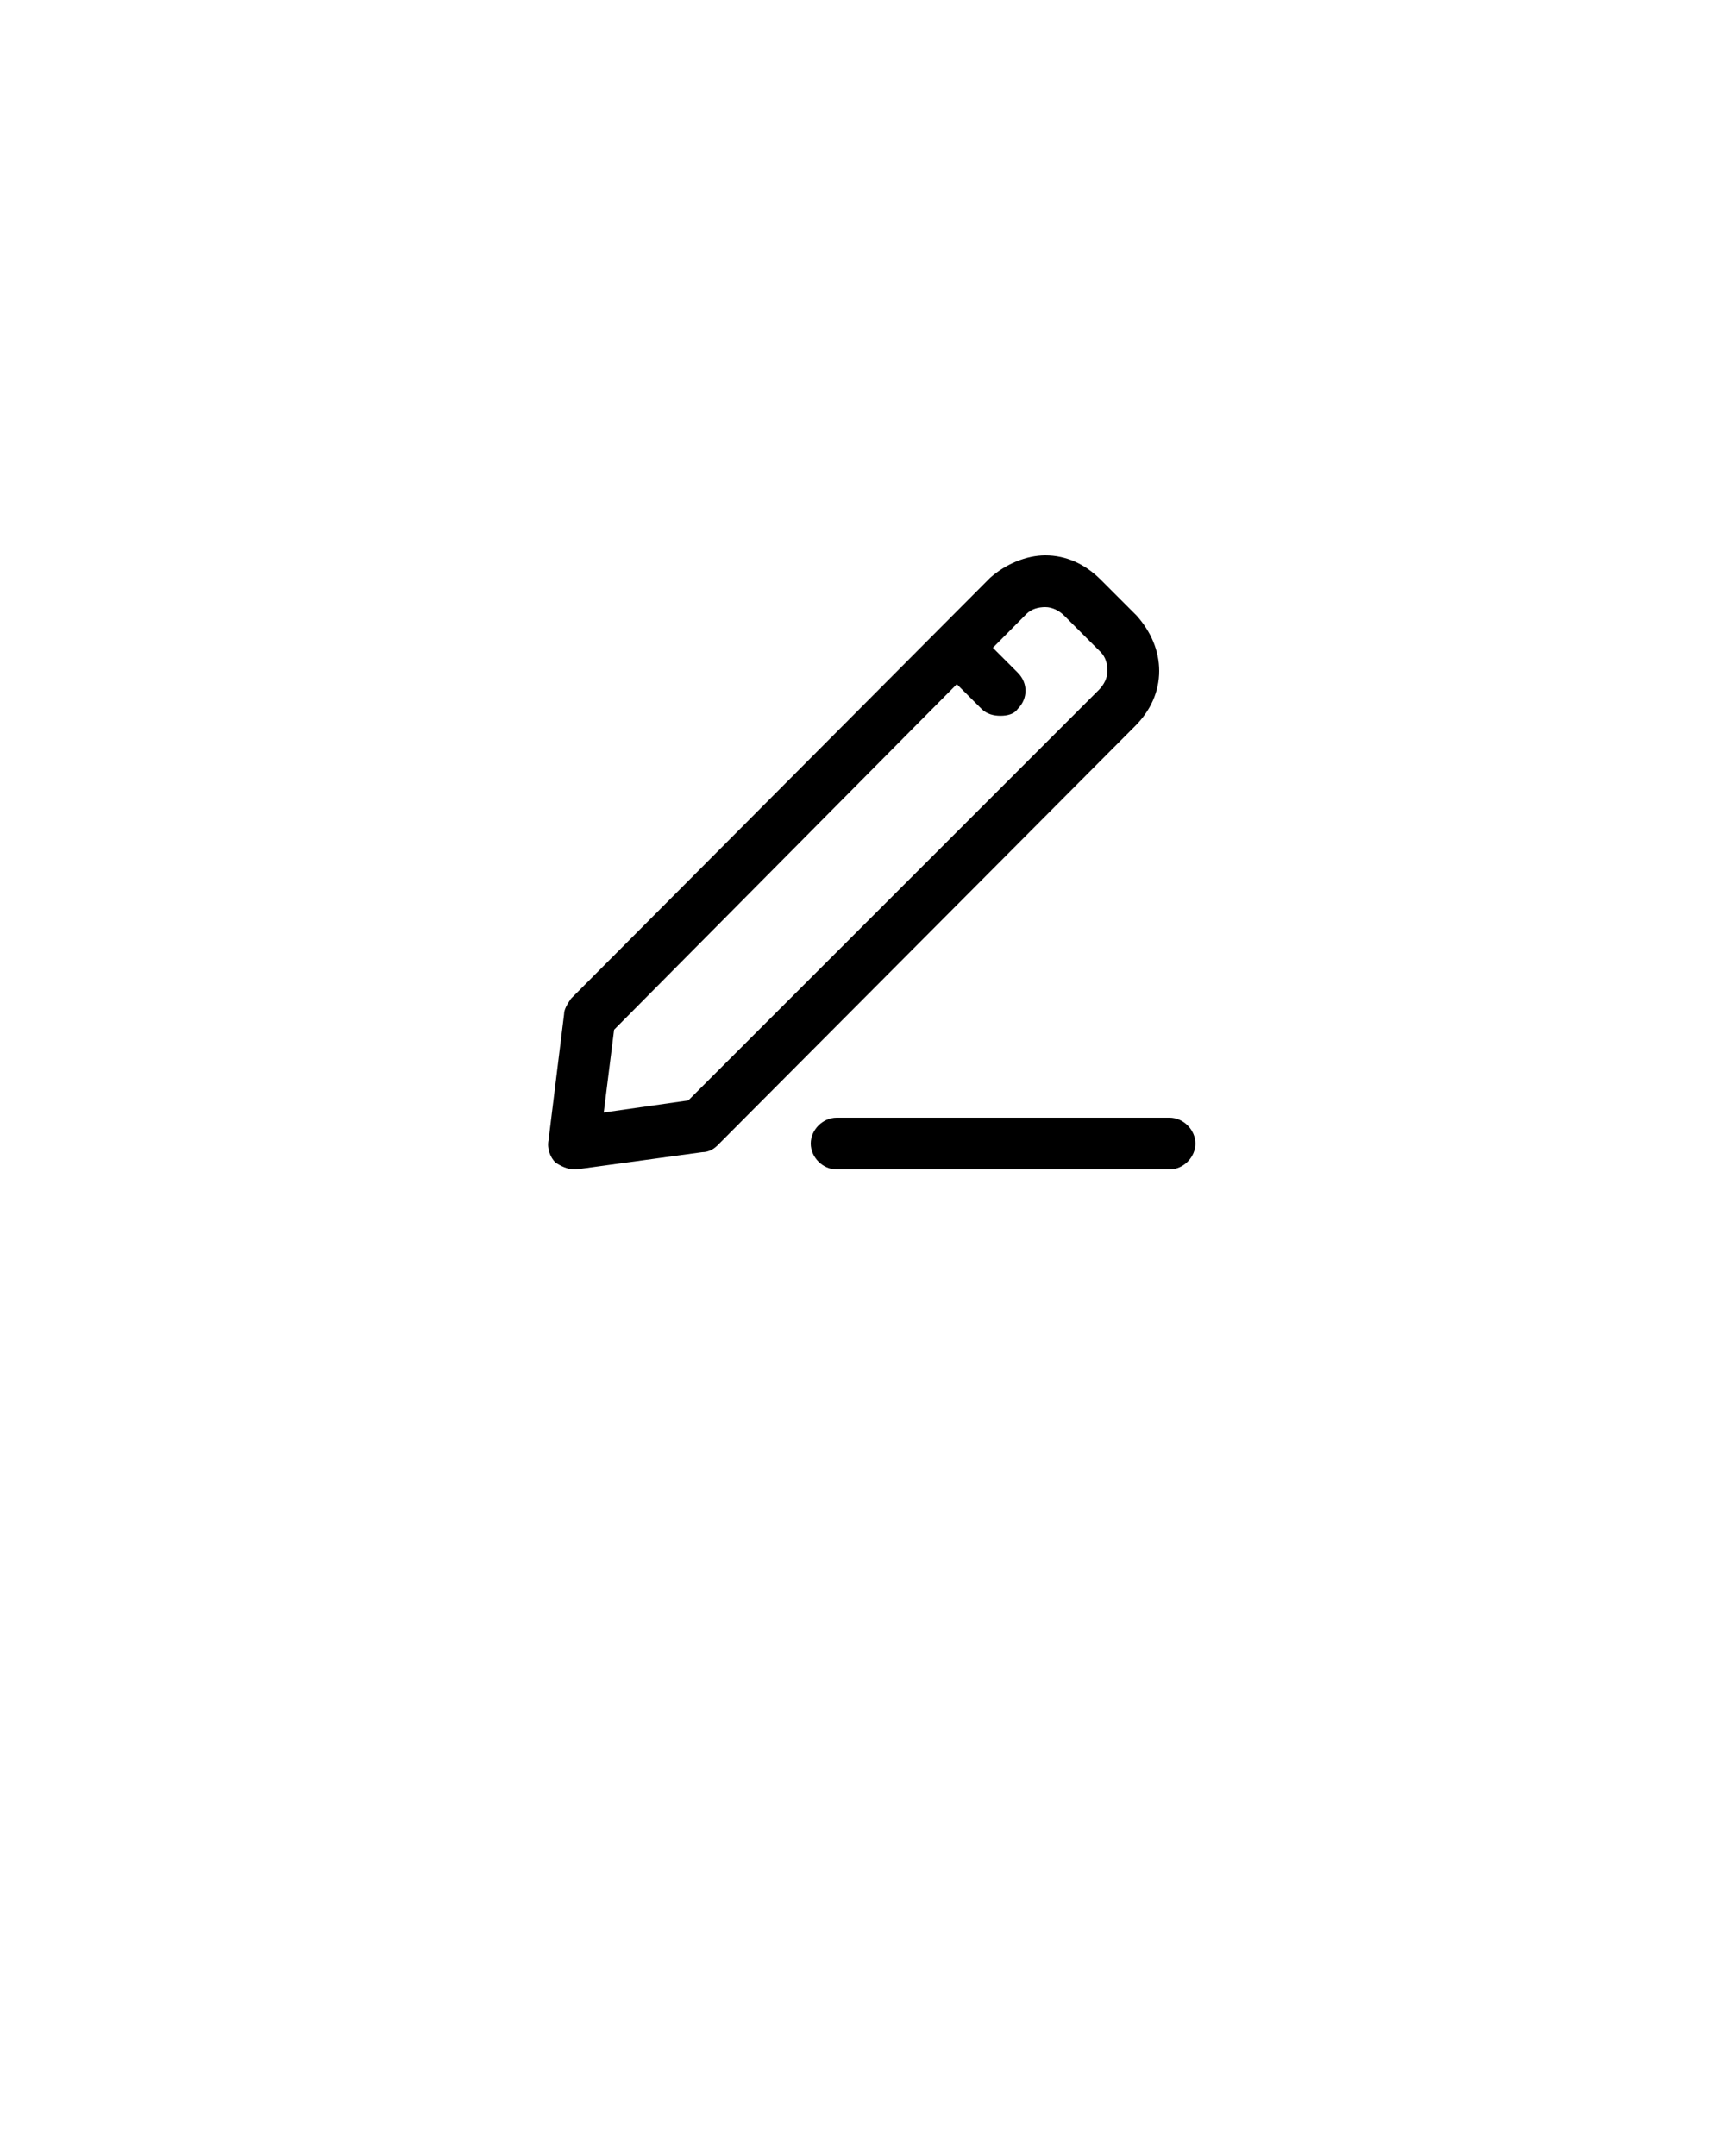 <?xml version="1.0" encoding="utf-8"?>
<!-- Generator: Adobe Illustrator 22.1.0, SVG Export Plug-In . SVG Version: 6.00 Build 0)  -->
<svg version="1.1" id="Layer_1" xmlns="http://www.w3.org/2000/svg" xmlns:xlink="http://www.w3.org/1999/xlink" x="0px" y="0px"
	 viewBox="0 0 100 125" style="enable-background:new 0 0 100 125;" xml:space="preserve">
<title>edit</title>
<g>
	<path d="M67.8,67.8H48.5c-0.8,0-1.5-0.7-1.5-1.5s0.7-1.5,1.5-1.5h19.3c0.8,0,1.5,0.7,1.5,1.5S68.6,67.8,67.8,67.8z"/>
	<path d="M33.3,67.8c-0.4,0-0.8-0.2-1.1-0.4c-0.3-0.3-0.5-0.8-0.4-1.3l0.9-7.3c0-0.3,0.2-0.6,0.4-0.9l24.2-24.3c0,0,0.1-0.1,0.1-0.1
		c0.9-0.8,2.1-1.3,3.2-1.3c1.2,0,2.3,0.5,3.2,1.4l2,2c0,0,0.1,0.1,0.1,0.1c0.8,0.9,1.3,2,1.3,3.2c0,1.2-0.5,2.3-1.4,3.2L41.6,66.4
		c-0.2,0.2-0.5,0.4-0.9,0.4l-7.3,1C33.4,67.8,33.3,67.8,33.3,67.8z M35.6,59.7L35,64.5l4.9-0.7L63.7,40c0.3-0.3,0.5-0.7,0.5-1.1
		c0-0.4-0.1-0.8-0.4-1.1l-2.1-2.1c-0.3-0.3-0.7-0.5-1.1-0.5c-0.4,0-0.8,0.1-1.1,0.4L35.6,59.7z"/>
	<path d="M58,41.5c-0.4,0-0.8-0.1-1.1-0.4l-2-2c-0.6-0.6-0.6-1.5,0-2.1c0.6-0.6,1.5-0.6,2.1,0l2,2c0.6,0.6,0.6,1.5,0,2.1
		C58.8,41.4,58.4,41.5,58,41.5z"/>
</g>
</svg>
